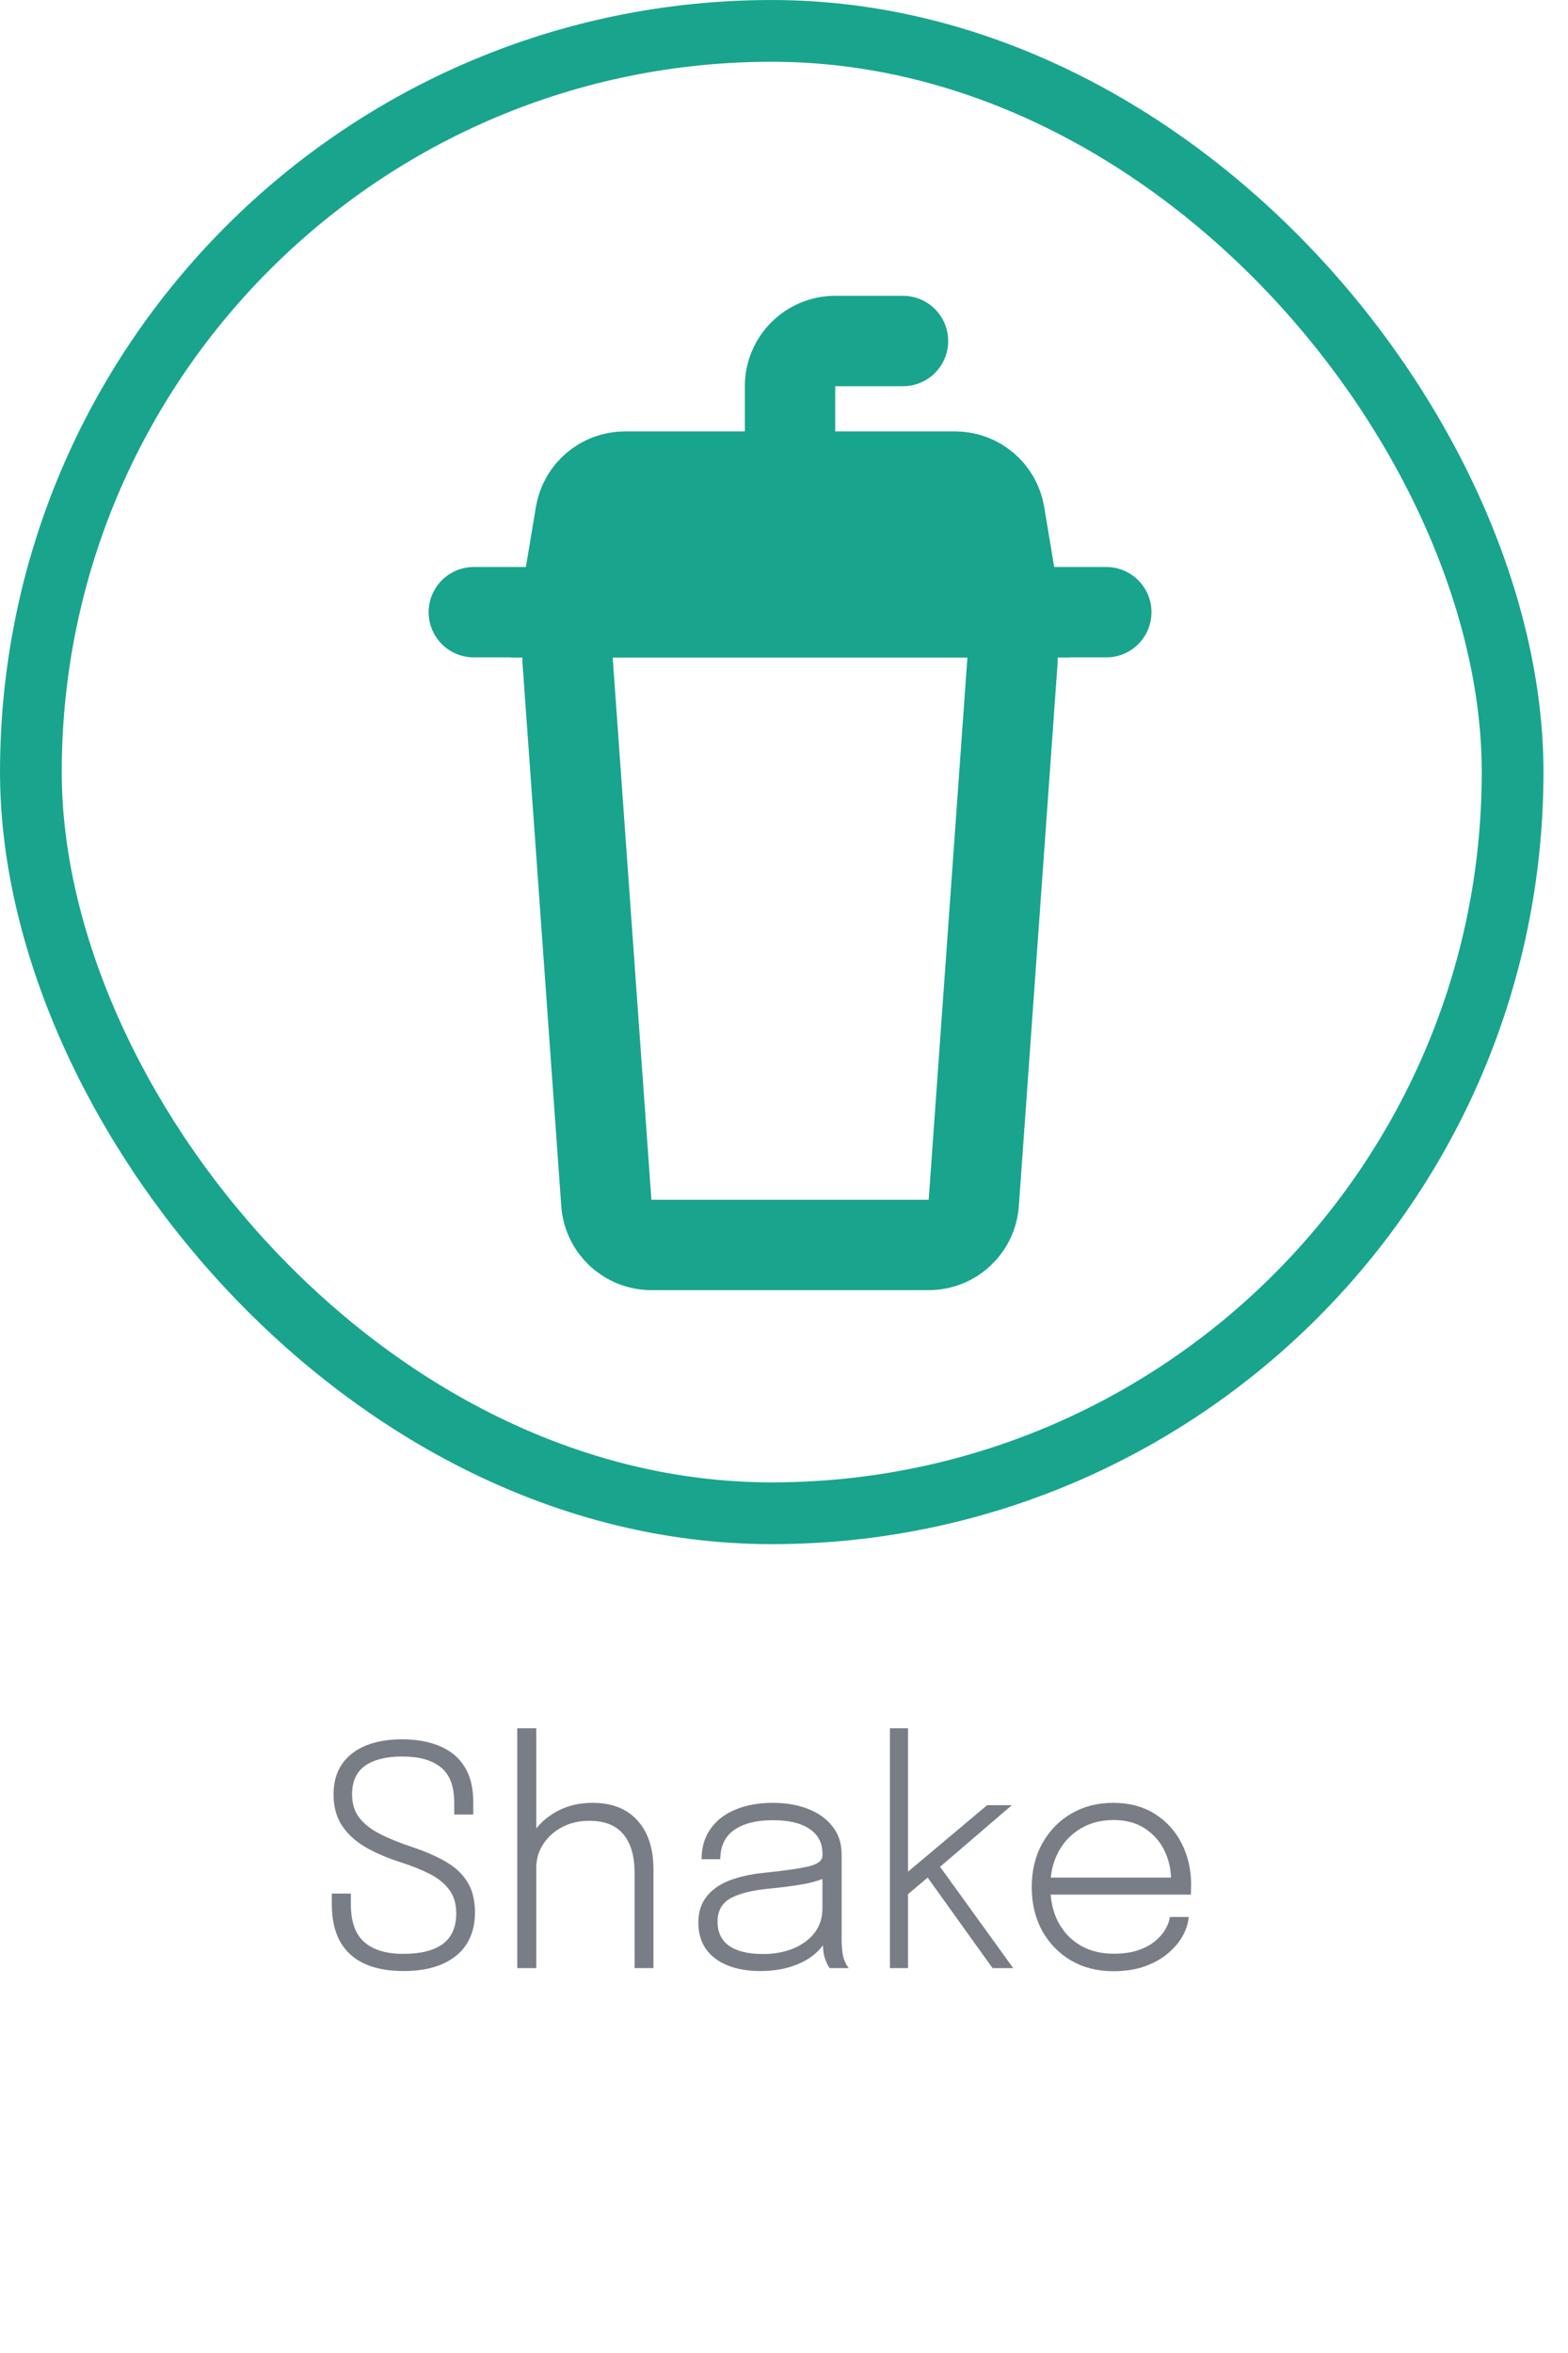 <svg width="46" height="69" viewBox="0 0 46 69" fill="none" xmlns="http://www.w3.org/2000/svg">
<rect x="0.906" y="0.906" width="43.469" height="43.469" rx="21.735" stroke="#19a48d" stroke-width="1.811"/>
<path d="M11.841 57.799C11.388 57.799 11.004 57.727 10.689 57.583C10.377 57.439 10.14 57.223 9.978 56.935C9.816 56.644 9.735 56.283 9.735 55.851C9.735 55.785 9.735 55.731 9.735 55.689C9.735 55.647 9.735 55.593 9.735 55.527H10.293C10.293 55.59 10.293 55.642 10.293 55.684C10.293 55.723 10.293 55.776 10.293 55.842C10.293 56.349 10.424 56.718 10.685 56.949C10.949 57.18 11.33 57.295 11.828 57.295C12.344 57.295 12.732 57.198 12.993 57.003C13.254 56.808 13.385 56.509 13.385 56.107C13.385 55.828 13.316 55.597 13.178 55.414C13.04 55.228 12.846 55.072 12.597 54.946C12.348 54.82 12.057 54.705 11.724 54.6C11.343 54.477 11.007 54.331 10.716 54.163C10.425 53.992 10.197 53.782 10.032 53.533C9.867 53.284 9.785 52.98 9.785 52.62C9.785 52.269 9.867 51.973 10.032 51.733C10.197 51.493 10.43 51.312 10.73 51.189C11.033 51.066 11.387 51.004 11.792 51.004C12.224 51.004 12.596 51.072 12.908 51.207C13.223 51.339 13.464 51.541 13.632 51.814C13.8 52.084 13.884 52.428 13.884 52.845C13.884 52.917 13.884 52.978 13.884 53.029C13.884 53.077 13.884 53.137 13.884 53.209H13.326C13.326 53.143 13.326 53.086 13.326 53.038C13.326 52.99 13.326 52.933 13.326 52.867C13.326 52.381 13.194 52.033 12.93 51.823C12.669 51.613 12.293 51.508 11.801 51.508C11.333 51.508 10.97 51.598 10.712 51.778C10.457 51.958 10.329 52.239 10.329 52.62C10.329 52.902 10.404 53.136 10.554 53.322C10.707 53.508 10.914 53.665 11.175 53.794C11.436 53.923 11.733 54.043 12.066 54.154C12.459 54.283 12.795 54.429 13.074 54.591C13.353 54.75 13.566 54.949 13.713 55.189C13.86 55.426 13.934 55.725 13.934 56.085C13.934 56.445 13.851 56.754 13.686 57.012C13.521 57.267 13.283 57.462 12.971 57.597C12.659 57.732 12.282 57.799 11.841 57.799ZM18.616 57.714V55.909C18.616 55.819 18.616 55.714 18.616 55.594C18.616 55.474 18.616 55.354 18.616 55.234C18.616 55.111 18.616 55.005 18.616 54.915C18.616 54.426 18.507 54.051 18.288 53.79C18.072 53.526 17.739 53.394 17.289 53.394C16.986 53.394 16.717 53.457 16.483 53.583C16.249 53.709 16.065 53.877 15.93 54.087C15.798 54.294 15.732 54.523 15.732 54.775L15.363 54.667C15.363 54.346 15.448 54.049 15.619 53.776C15.793 53.503 16.032 53.284 16.335 53.119C16.641 52.951 16.99 52.867 17.383 52.867C17.953 52.867 18.393 53.04 18.702 53.385C19.014 53.73 19.17 54.207 19.17 54.816C19.17 54.978 19.17 55.161 19.17 55.365C19.17 55.566 19.17 55.771 19.17 55.981V57.714H18.616ZM15.174 57.714V50.68H15.732V57.714H15.174ZM22.301 57.799C21.935 57.799 21.615 57.744 21.342 57.633C21.069 57.522 20.858 57.361 20.708 57.151C20.561 56.938 20.487 56.682 20.487 56.382C20.487 56.079 20.565 55.827 20.721 55.626C20.877 55.422 21.099 55.263 21.387 55.149C21.678 55.035 22.022 54.958 22.418 54.919C23.027 54.856 23.463 54.793 23.727 54.73C23.994 54.664 24.128 54.559 24.128 54.415C24.128 54.406 24.128 54.397 24.128 54.388C24.128 54.376 24.128 54.364 24.128 54.352C24.128 54.043 24.002 53.803 23.75 53.632C23.498 53.461 23.139 53.376 22.674 53.376C22.188 53.376 21.809 53.472 21.536 53.664C21.266 53.856 21.131 54.141 21.131 54.519H20.582C20.582 54.174 20.669 53.878 20.843 53.632C21.017 53.383 21.261 53.194 21.576 53.065C21.891 52.933 22.259 52.867 22.679 52.867C23.057 52.867 23.397 52.926 23.7 53.043C24.003 53.16 24.243 53.331 24.42 53.556C24.6 53.778 24.69 54.052 24.69 54.379C24.69 54.442 24.69 54.505 24.69 54.568C24.69 54.628 24.69 54.69 24.69 54.753V56.868C24.69 56.97 24.695 57.067 24.704 57.16C24.713 57.253 24.726 57.334 24.744 57.403C24.771 57.49 24.8 57.559 24.83 57.61C24.86 57.661 24.884 57.696 24.902 57.714H24.339C24.327 57.702 24.308 57.67 24.281 57.619C24.254 57.565 24.227 57.502 24.2 57.43C24.176 57.355 24.159 57.271 24.15 57.178C24.141 57.085 24.137 56.973 24.137 56.841L24.227 56.908C24.131 57.085 23.991 57.241 23.808 57.376C23.625 57.508 23.406 57.612 23.151 57.687C22.896 57.762 22.613 57.799 22.301 57.799ZM22.386 57.3C22.71 57.3 23.003 57.247 23.264 57.142C23.528 57.034 23.738 56.881 23.894 56.683C24.05 56.482 24.128 56.239 24.128 55.954V54.838L24.249 55.045C24.075 55.132 23.838 55.203 23.538 55.257C23.238 55.308 22.913 55.35 22.562 55.383C22.067 55.431 21.69 55.525 21.432 55.666C21.177 55.807 21.05 56.037 21.05 56.355C21.05 56.661 21.162 56.895 21.387 57.057C21.612 57.219 21.945 57.3 22.386 57.3ZM26.107 57.714V50.68H26.638V55.086L26.481 55.018L28.96 52.935H29.685L27.363 54.928L27.498 54.631L29.725 57.714H29.118L27.124 54.933L27.268 55.014L26.548 55.621L26.638 55.342V57.714H26.107ZM30.592 55.558V55.059H34.462L34.354 55.212C34.354 55.194 34.354 55.179 34.354 55.167C34.354 55.152 34.354 55.137 34.354 55.122C34.354 54.813 34.288 54.525 34.156 54.258C34.024 53.991 33.832 53.776 33.58 53.614C33.331 53.452 33.027 53.371 32.667 53.371C32.301 53.371 31.978 53.455 31.699 53.623C31.42 53.788 31.203 54.018 31.047 54.312C30.891 54.603 30.813 54.942 30.813 55.329C30.813 55.719 30.889 56.062 31.042 56.359C31.198 56.653 31.416 56.883 31.695 57.048C31.974 57.21 32.299 57.291 32.671 57.291C32.944 57.291 33.181 57.258 33.382 57.192C33.586 57.123 33.754 57.033 33.886 56.922C34.021 56.811 34.123 56.694 34.192 56.571C34.264 56.445 34.306 56.326 34.318 56.215H34.872C34.86 56.392 34.803 56.574 34.701 56.76C34.602 56.943 34.459 57.114 34.273 57.273C34.09 57.432 33.862 57.561 33.589 57.66C33.319 57.756 33.007 57.804 32.653 57.804C32.191 57.804 31.78 57.699 31.42 57.489C31.063 57.279 30.781 56.989 30.574 56.62C30.37 56.248 30.268 55.821 30.268 55.338C30.268 54.852 30.372 54.424 30.579 54.055C30.786 53.683 31.069 53.392 31.429 53.182C31.789 52.972 32.199 52.867 32.658 52.867C33.126 52.867 33.531 52.974 33.873 53.187C34.215 53.4 34.479 53.689 34.665 54.055C34.851 54.418 34.944 54.826 34.944 55.279C34.944 55.318 34.942 55.368 34.939 55.428C34.939 55.488 34.938 55.531 34.935 55.558H30.592Z" fill="#797D86"/>
<path d="M13.9 17.952H32.455" stroke="#19a48d" stroke-width="2.651" stroke-linecap="round"/>
<path d="M16.652 19.372C16.597 18.605 17.205 17.952 17.974 17.952H28.381C29.15 17.952 29.758 18.605 29.703 19.372L28.567 35.276C28.517 35.97 27.94 36.507 27.245 36.507H19.11C18.415 36.507 17.838 35.97 17.788 35.276L16.652 19.372Z" stroke="#19a48d" stroke-width="2.651"/>
<path d="M23.177 13.976V11.325C23.177 10.593 23.771 10 24.503 10H26.491" stroke="#19a48d" stroke-width="2.651" stroke-linecap="round"/>
<path d="M17.029 15.084C17.135 14.444 17.688 13.976 18.336 13.976H28.019C28.667 13.976 29.22 14.444 29.326 15.084L29.804 17.952H16.551L17.029 15.084Z" fill="#19a48d" stroke="#19a48d" stroke-width="2.651"/>
</svg>

